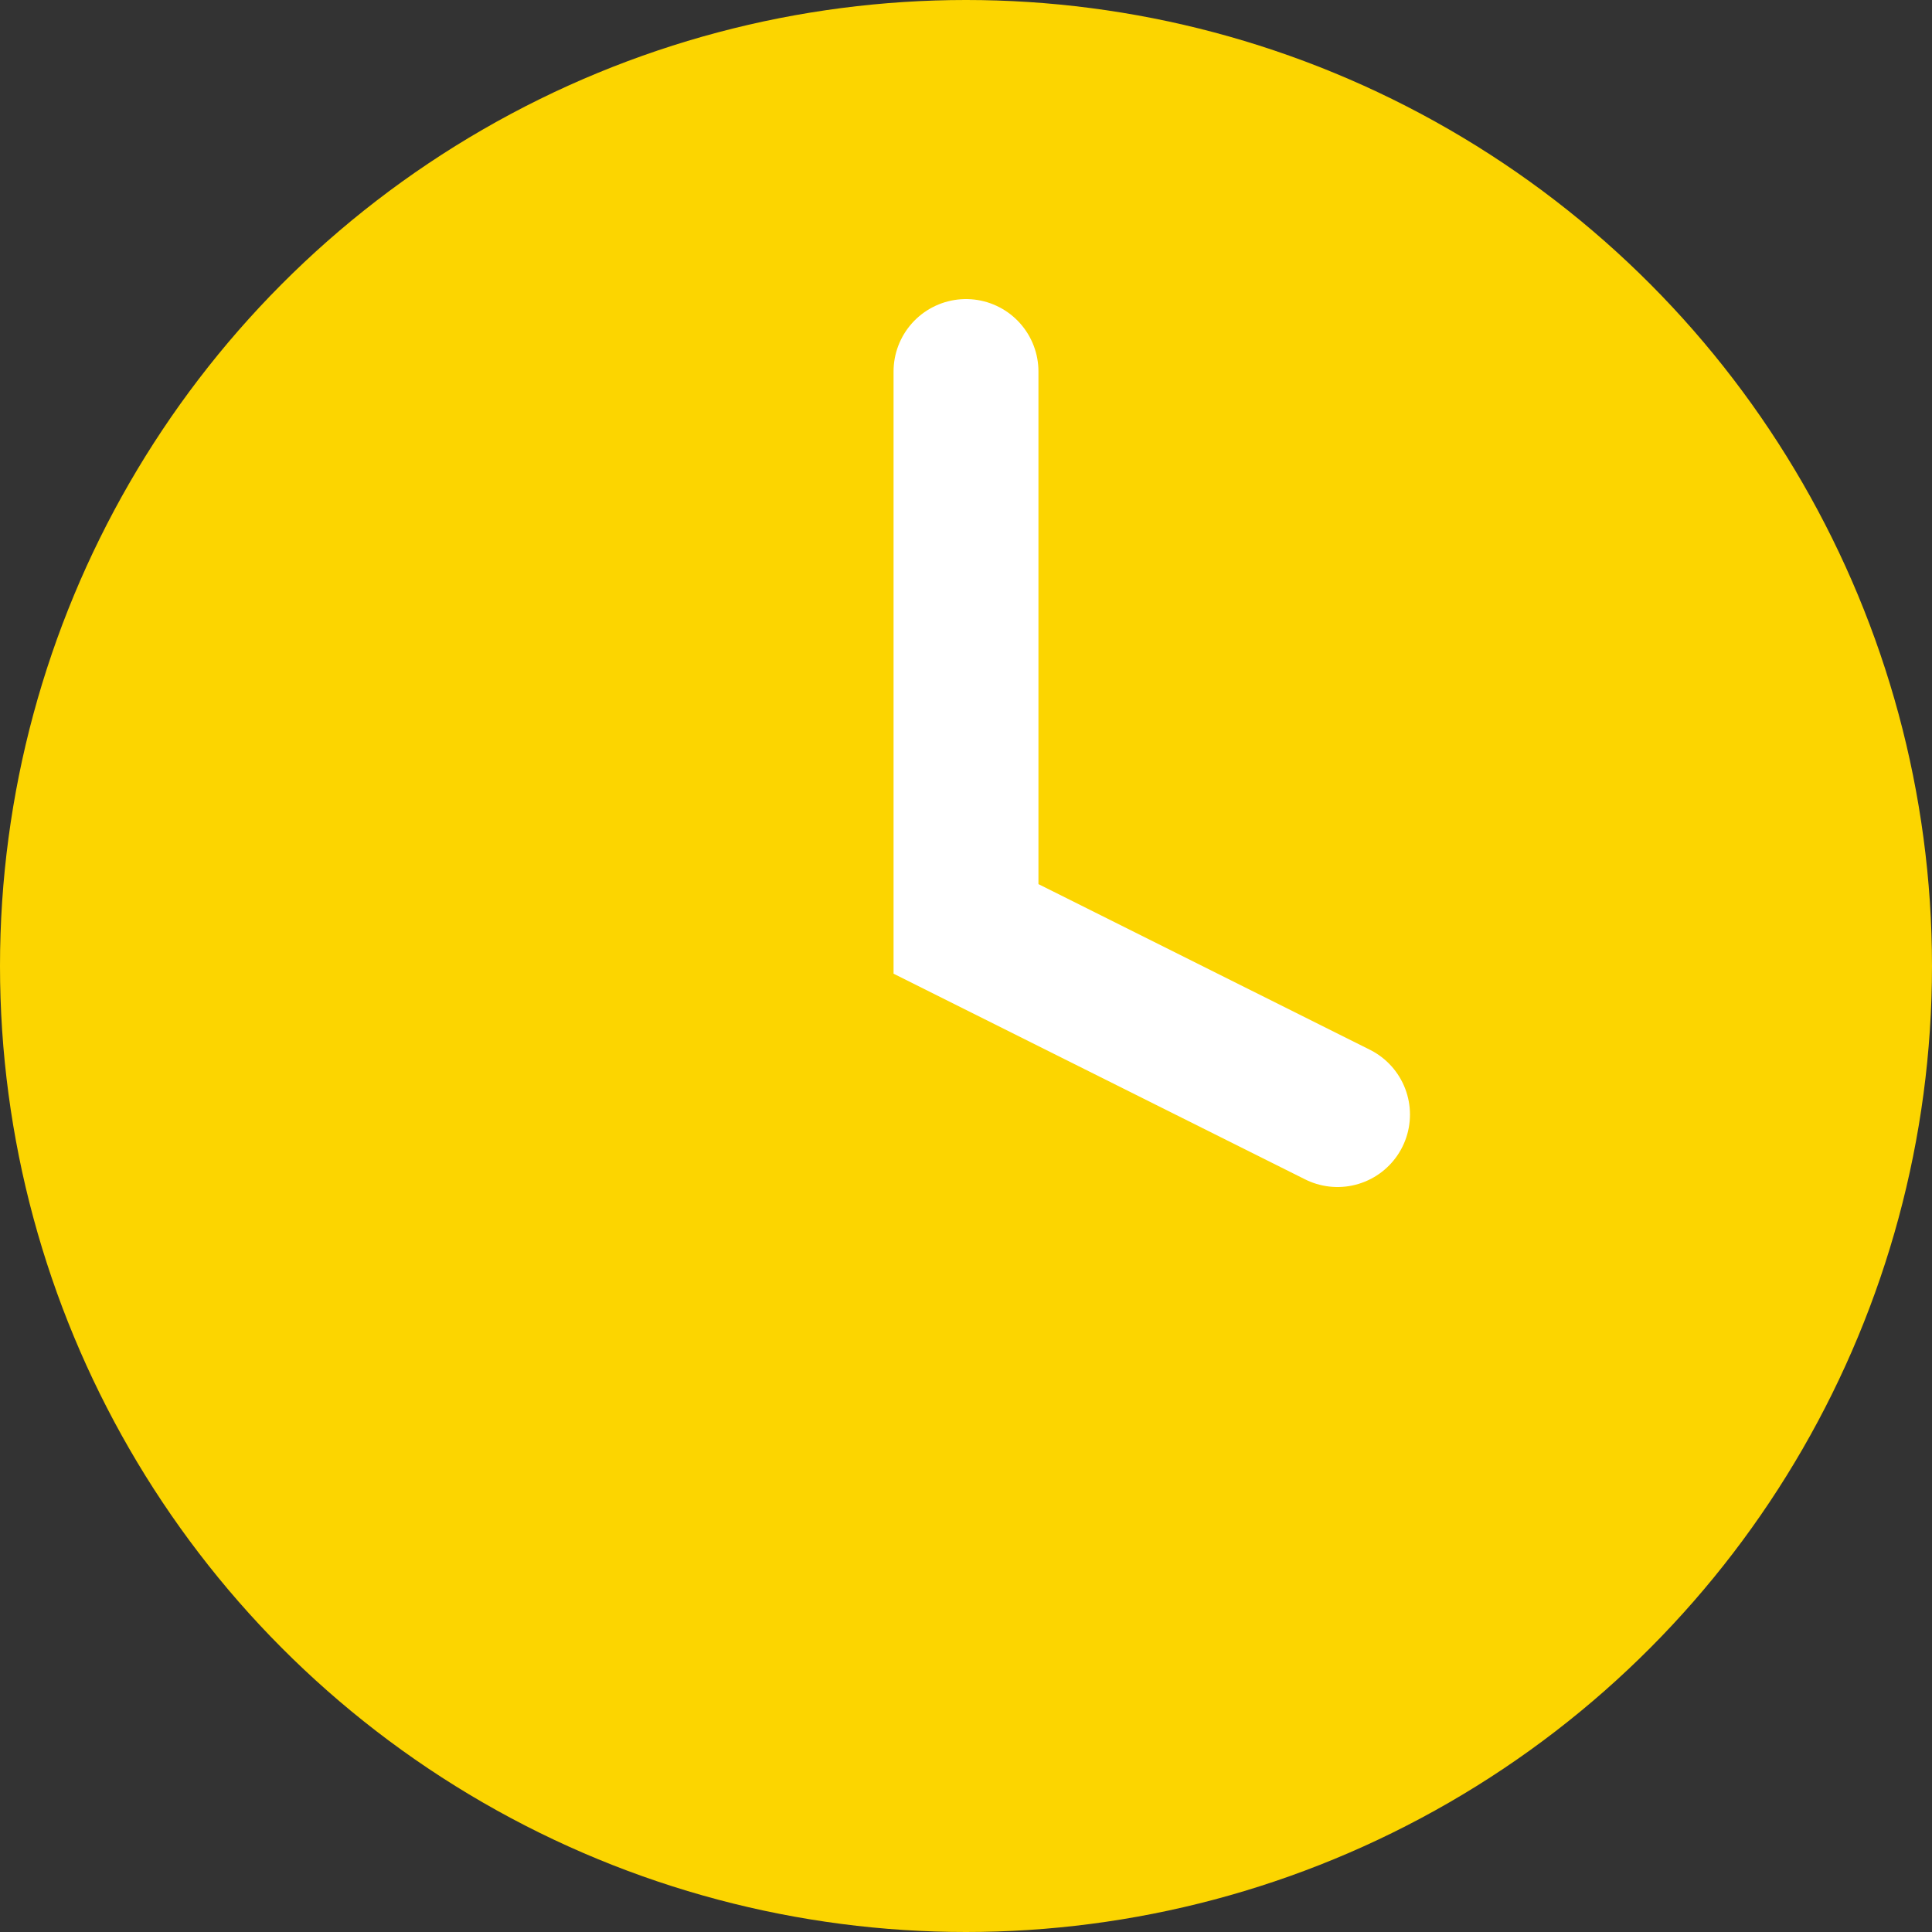<svg xmlns="http://www.w3.org/2000/svg" width="20" height="20" viewBox="0 0 20 20">
    <rect x="0" y="0" width="20" height="20" fill="#333333" stroke="none"/>
    <g fill="none" fill-rule="evenodd">
        <circle cx="10" cy="10" r="10" fill="#FCD500"/>
        <path stroke="#FFF" stroke-linecap="round" stroke-width="1.5" d="M10 3.846v5.77l3.846 1.922"/>
    </g>
</svg>
